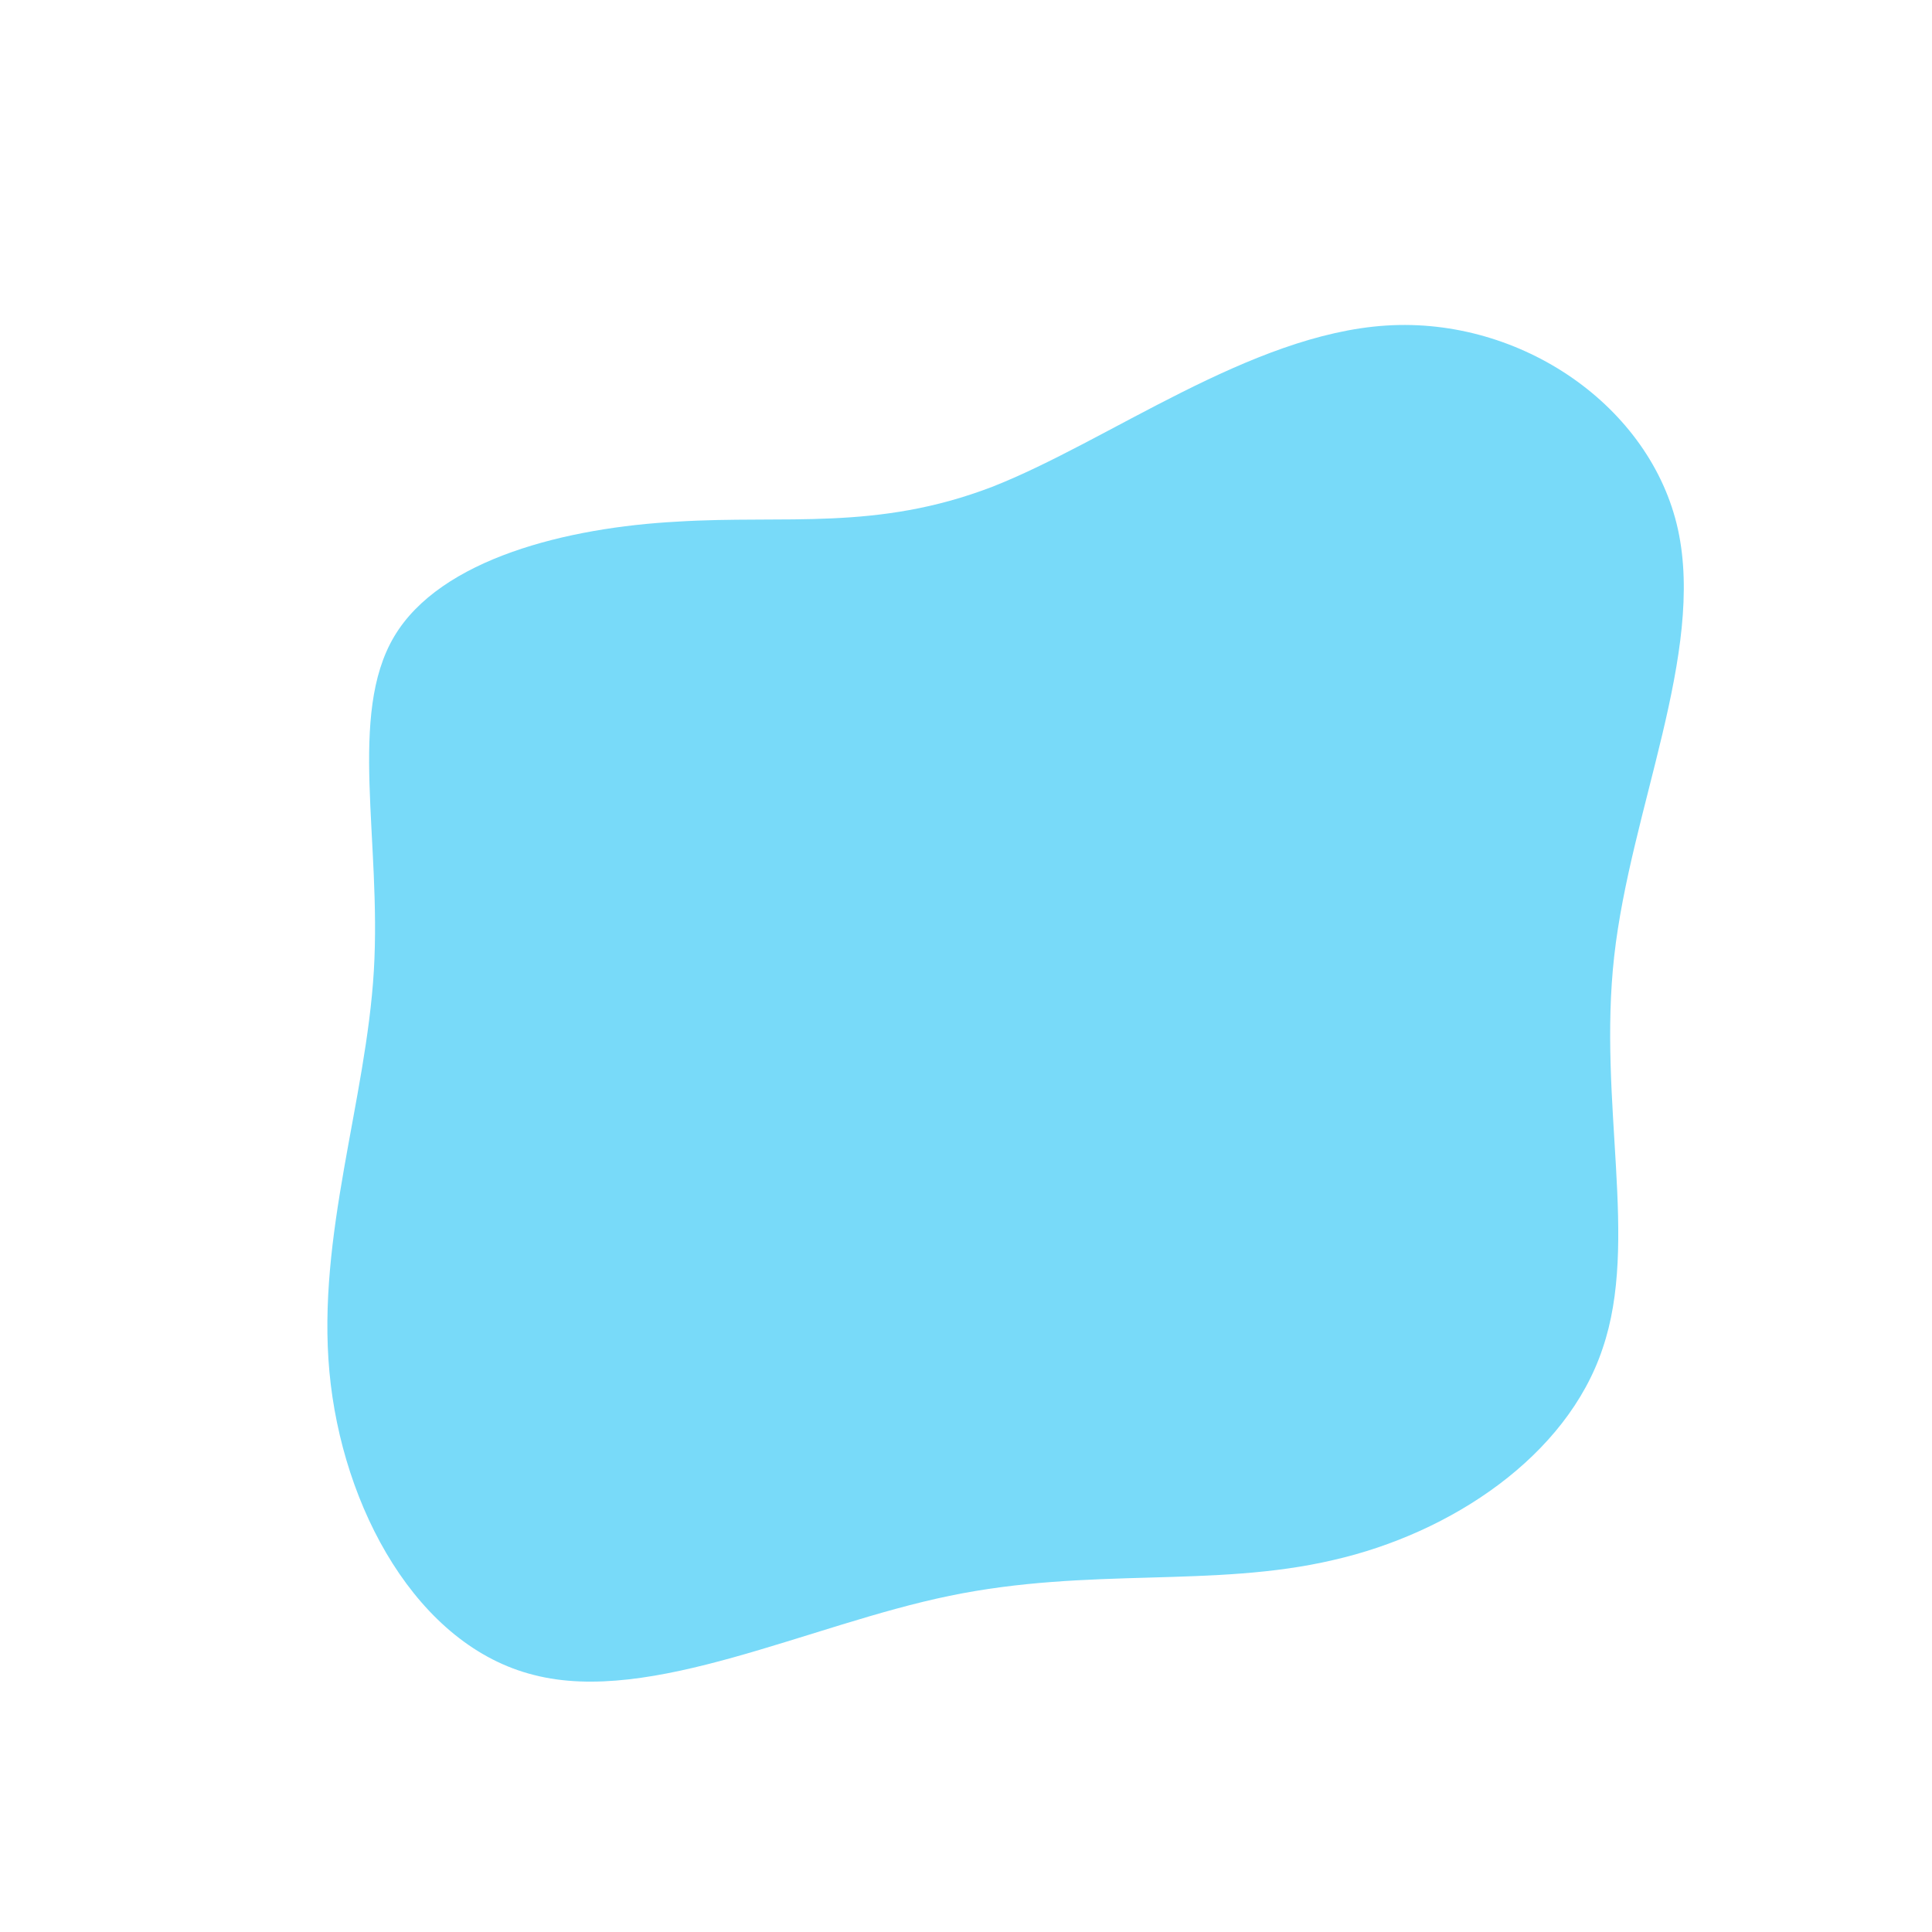 <svg viewBox="0 0 200 200" xmlns="http://www.w3.org/2000/svg">
  <path fill="#78DAF9" d="M43.5,-66.3C57.5,-67.2,70.9,-57.9,73.7,-45.2C76.5,-32.4,68.8,-16.2,67.1,-1C65.4,14.2,69.7,28.5,65.9,39.6C62.2,50.7,50.3,58.7,38,61.5C25.6,64.4,12.8,62.2,-1.7,65.2C-16.3,68.2,-32.6,76.5,-44.7,73.4C-56.8,70.4,-64.6,56.1,-65.9,42C-67.2,27.9,-62.1,13.9,-61.3,0.5C-60.5,-13,-64,-26,-59.2,-34.1C-54.4,-42.2,-41.2,-45.4,-29.9,-46C-18.7,-46.7,-9.3,-45,2.7,-49.6C14.7,-54.3,29.4,-65.4,43.5,-66.3Z" transform="translate(100 100)" />
</svg>